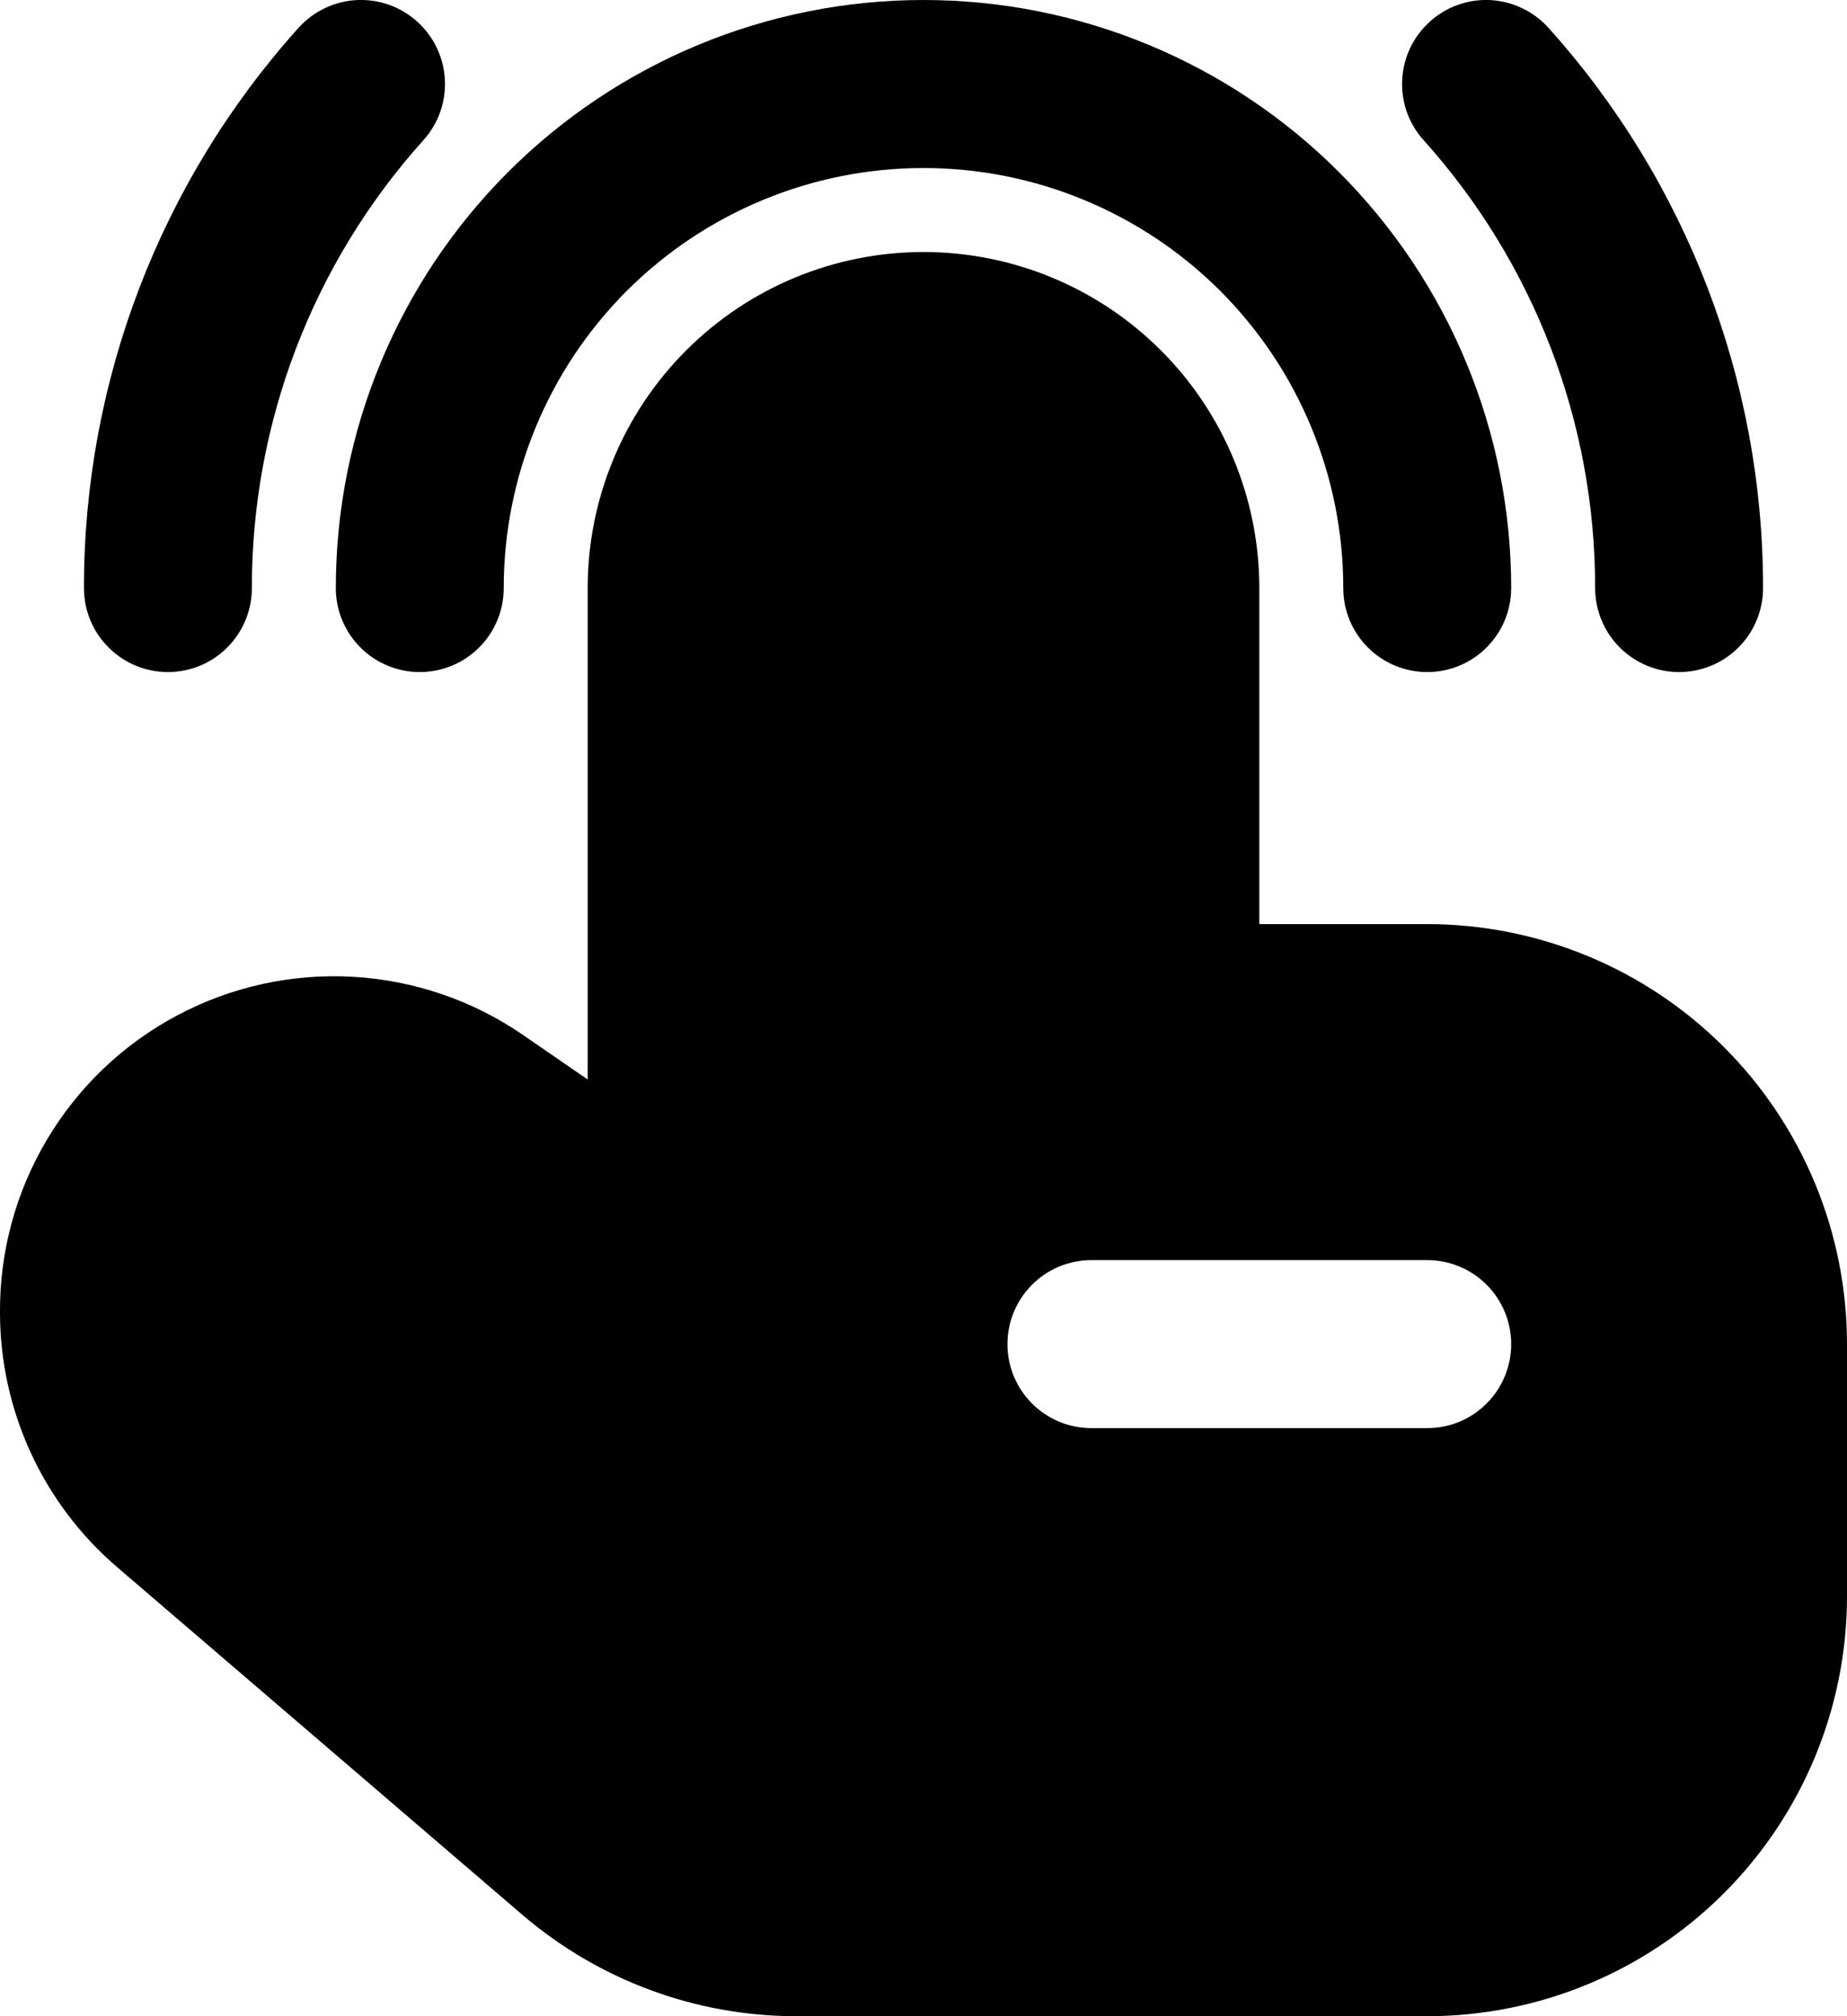 <svg width="22" height="24" viewBox="0 0 22 24" fill="none" xmlns="http://www.w3.org/2000/svg">
<path d="M5 8C5.265 8 5.52 7.895 5.707 7.707C5.895 7.52 6 7.265 6 7C6 5.674 6.527 4.402 7.464 3.464C8.402 2.527 9.674 2 11 2C12.326 2 13.598 2.527 14.536 3.464C15.473 4.402 16 5.674 16 7C16 7.265 16.105 7.52 16.293 7.707C16.48 7.895 16.735 8 17 8C17.265 8 17.52 7.895 17.707 7.707C17.895 7.52 18 7.265 18 7C18 5.143 17.262 3.363 15.95 2.05C14.637 0.737 12.857 0 11 0C9.143 0 7.363 0.737 6.05 2.05C4.737 3.363 4 5.143 4 7C4 7.265 4.105 7.52 4.293 7.707C4.48 7.895 4.735 8 5 8Z" fill="#6FC3B6" style="fill:#6FC3B6;fill:color(display-p3 0.435 0.765 0.714);fill-opacity:1;"/>
<path d="M19 7C19 7.265 19.106 7.52 19.293 7.707C19.481 7.895 19.735 8 20 8C20.265 8 20.52 7.895 20.707 7.707C20.895 7.52 21 7.265 21 7C21.002 4.538 20.091 2.162 18.444 0.331C18.356 0.234 18.25 0.154 18.131 0.098C18.013 0.041 17.884 0.008 17.753 0.001C17.622 -0.006 17.491 0.013 17.367 0.057C17.243 0.101 17.129 0.169 17.032 0.257C16.934 0.344 16.855 0.451 16.798 0.569C16.741 0.688 16.709 0.816 16.702 0.947C16.695 1.079 16.714 1.21 16.757 1.334C16.801 1.457 16.869 1.571 16.957 1.669C18.274 3.132 19.002 5.032 19 7Z" fill="#6FC3B6" style="fill:#6FC3B6;fill:color(display-p3 0.435 0.765 0.714);fill-opacity:1;"/>
<path d="M2 8C2.265 8 2.52 7.895 2.707 7.707C2.895 7.52 3 7.265 3 7C2.998 5.032 3.726 3.132 5.043 1.669C5.221 1.472 5.313 1.212 5.299 0.947C5.285 0.682 5.166 0.434 4.969 0.257C4.772 0.079 4.512 -0.013 4.247 0.001C3.982 0.015 3.734 0.134 3.556 0.331C1.909 2.162 0.998 4.538 1 7C1 7.265 1.105 7.52 1.293 7.707C1.48 7.895 1.735 8 2 8Z" fill="#6FC3B6" style="fill:#6FC3B6;fill:color(display-p3 0.435 0.765 0.714);fill-opacity:1;"/>
<path d="M17 11H15V7C15 5.939 14.579 4.922 13.829 4.172C13.078 3.421 12.061 3 11 3C9.939 3 8.922 3.421 8.172 4.172C7.422 4.922 7 5.939 7 7V12.85L6.23 12.32C5.631 11.908 4.93 11.669 4.204 11.627C3.477 11.586 2.754 11.745 2.112 12.086C1.469 12.427 0.933 12.938 0.561 13.563C0.188 14.188 -0.006 14.903 0 15.63C0.001 16.204 0.126 16.77 0.366 17.292C0.606 17.813 0.955 18.276 1.39 18.65L6.23 22.8C7.137 23.573 8.289 23.999 9.48 24H17C18.326 24 19.598 23.473 20.535 22.535C21.473 21.597 22 20.326 22 19V16C22 14.674 21.473 13.403 20.535 12.465C19.598 11.527 18.326 11.001 17 11ZM17 17H13C12.735 17 12.48 16.895 12.293 16.707C12.105 16.52 12 16.265 12 16C12 15.735 12.105 15.48 12.293 15.293C12.48 15.105 12.735 15 13 15H17C17.265 15 17.52 15.105 17.707 15.293C17.895 15.48 18 15.735 18 16C18 16.265 17.895 16.52 17.707 16.707C17.52 16.895 17.265 17 17 17Z" fill="#6FC3B6" style="fill:#6FC3B6;fill:color(display-p3 0.435 0.765 0.714);fill-opacity:1;"/>
</svg>
